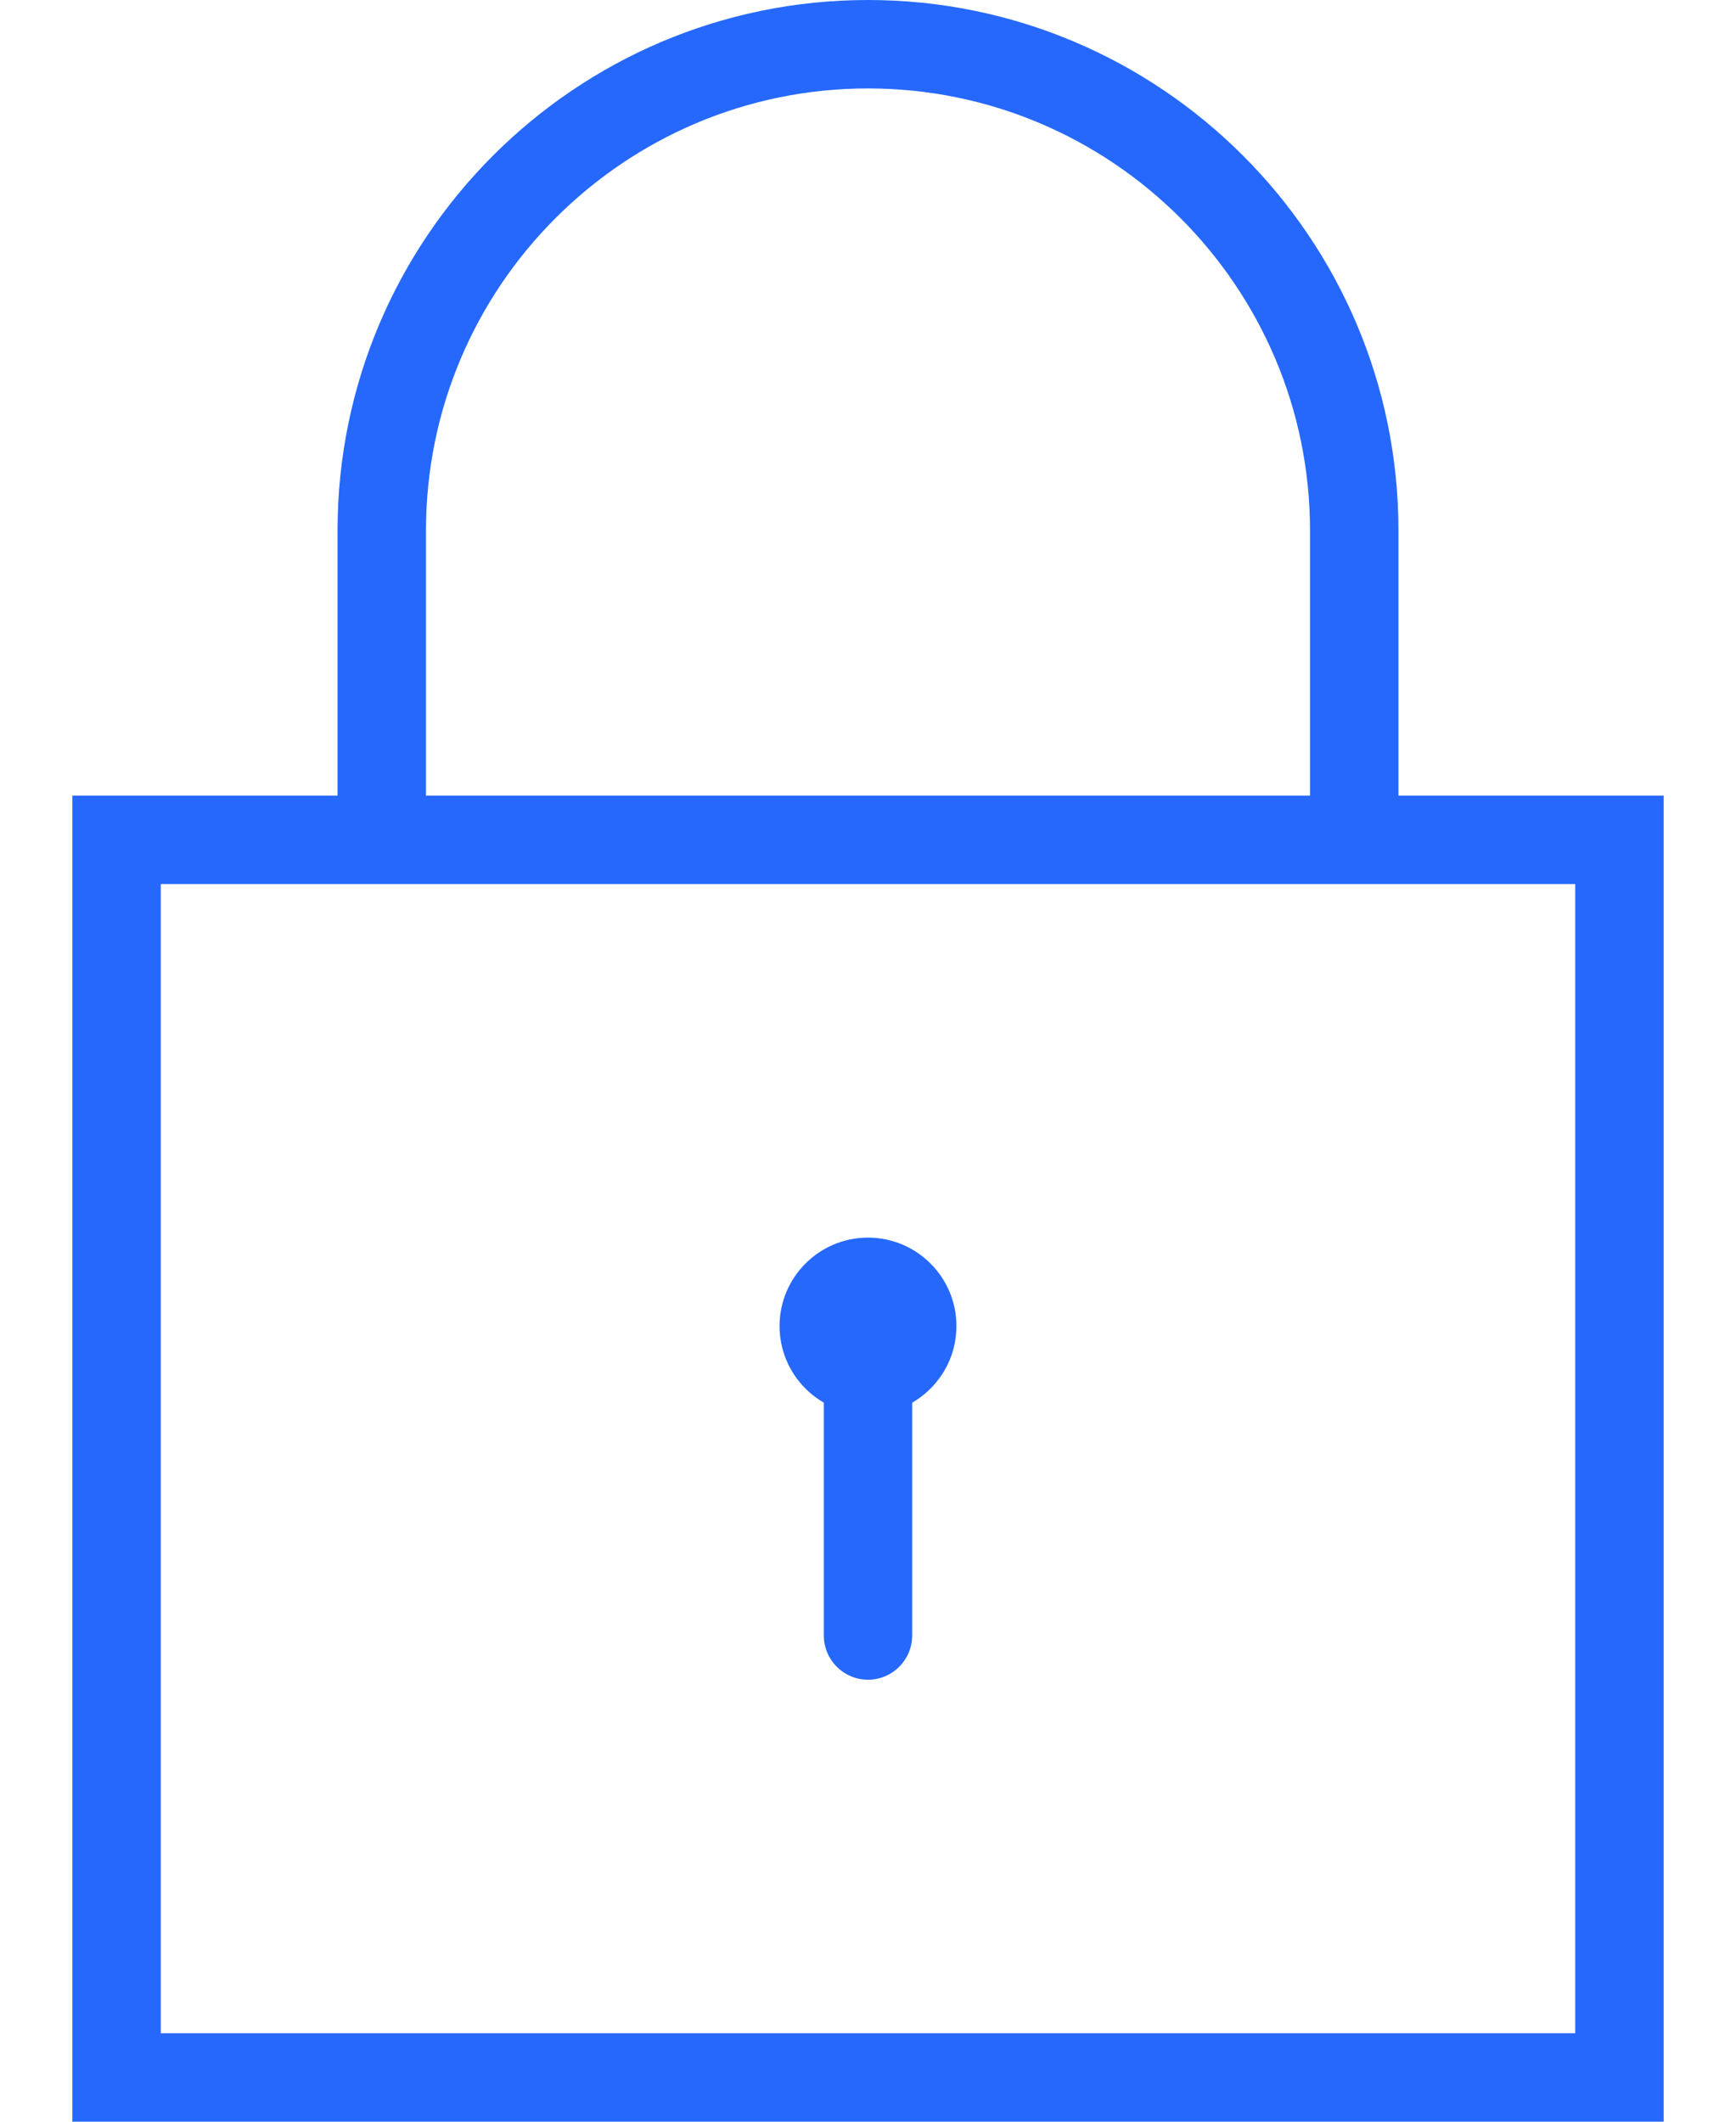 <svg width="18" height="22" viewBox="0 0 18 22" fill="none" xmlns="http://www.w3.org/2000/svg">
<path d="M9 14.667C9.506 14.667 9.917 14.256 9.917 13.75C9.917 13.244 9.506 12.833 9 12.833C8.494 12.833 8.083 13.244 8.083 13.75C8.083 14.256 8.494 14.667 9 14.667Z" fill="#2568FB"/>
<path d="M9 17.417C8.747 17.417 8.542 17.212 8.542 16.958V14.208C8.542 13.955 8.747 13.75 9 13.75C9.253 13.75 9.458 13.955 9.458 14.208V16.958C9.458 17.212 9.253 17.417 9 17.417Z" fill="#2568FB"/>
<path d="M17.25 22H0.75V8.25H17.25V22ZM1.667 21.083H16.333V9.167H1.667V21.083Z" fill="#2568FB"/>
<path d="M14.5 8.708H13.583V5.5C13.583 2.973 11.527 0.917 9 0.917C6.473 0.917 4.417 2.973 4.417 5.5V8.708H3.5V5.5C3.5 2.467 5.967 0 9 0C12.033 0 14.5 2.467 14.5 5.5V8.708Z" fill="#2568FB"/>
</svg>
